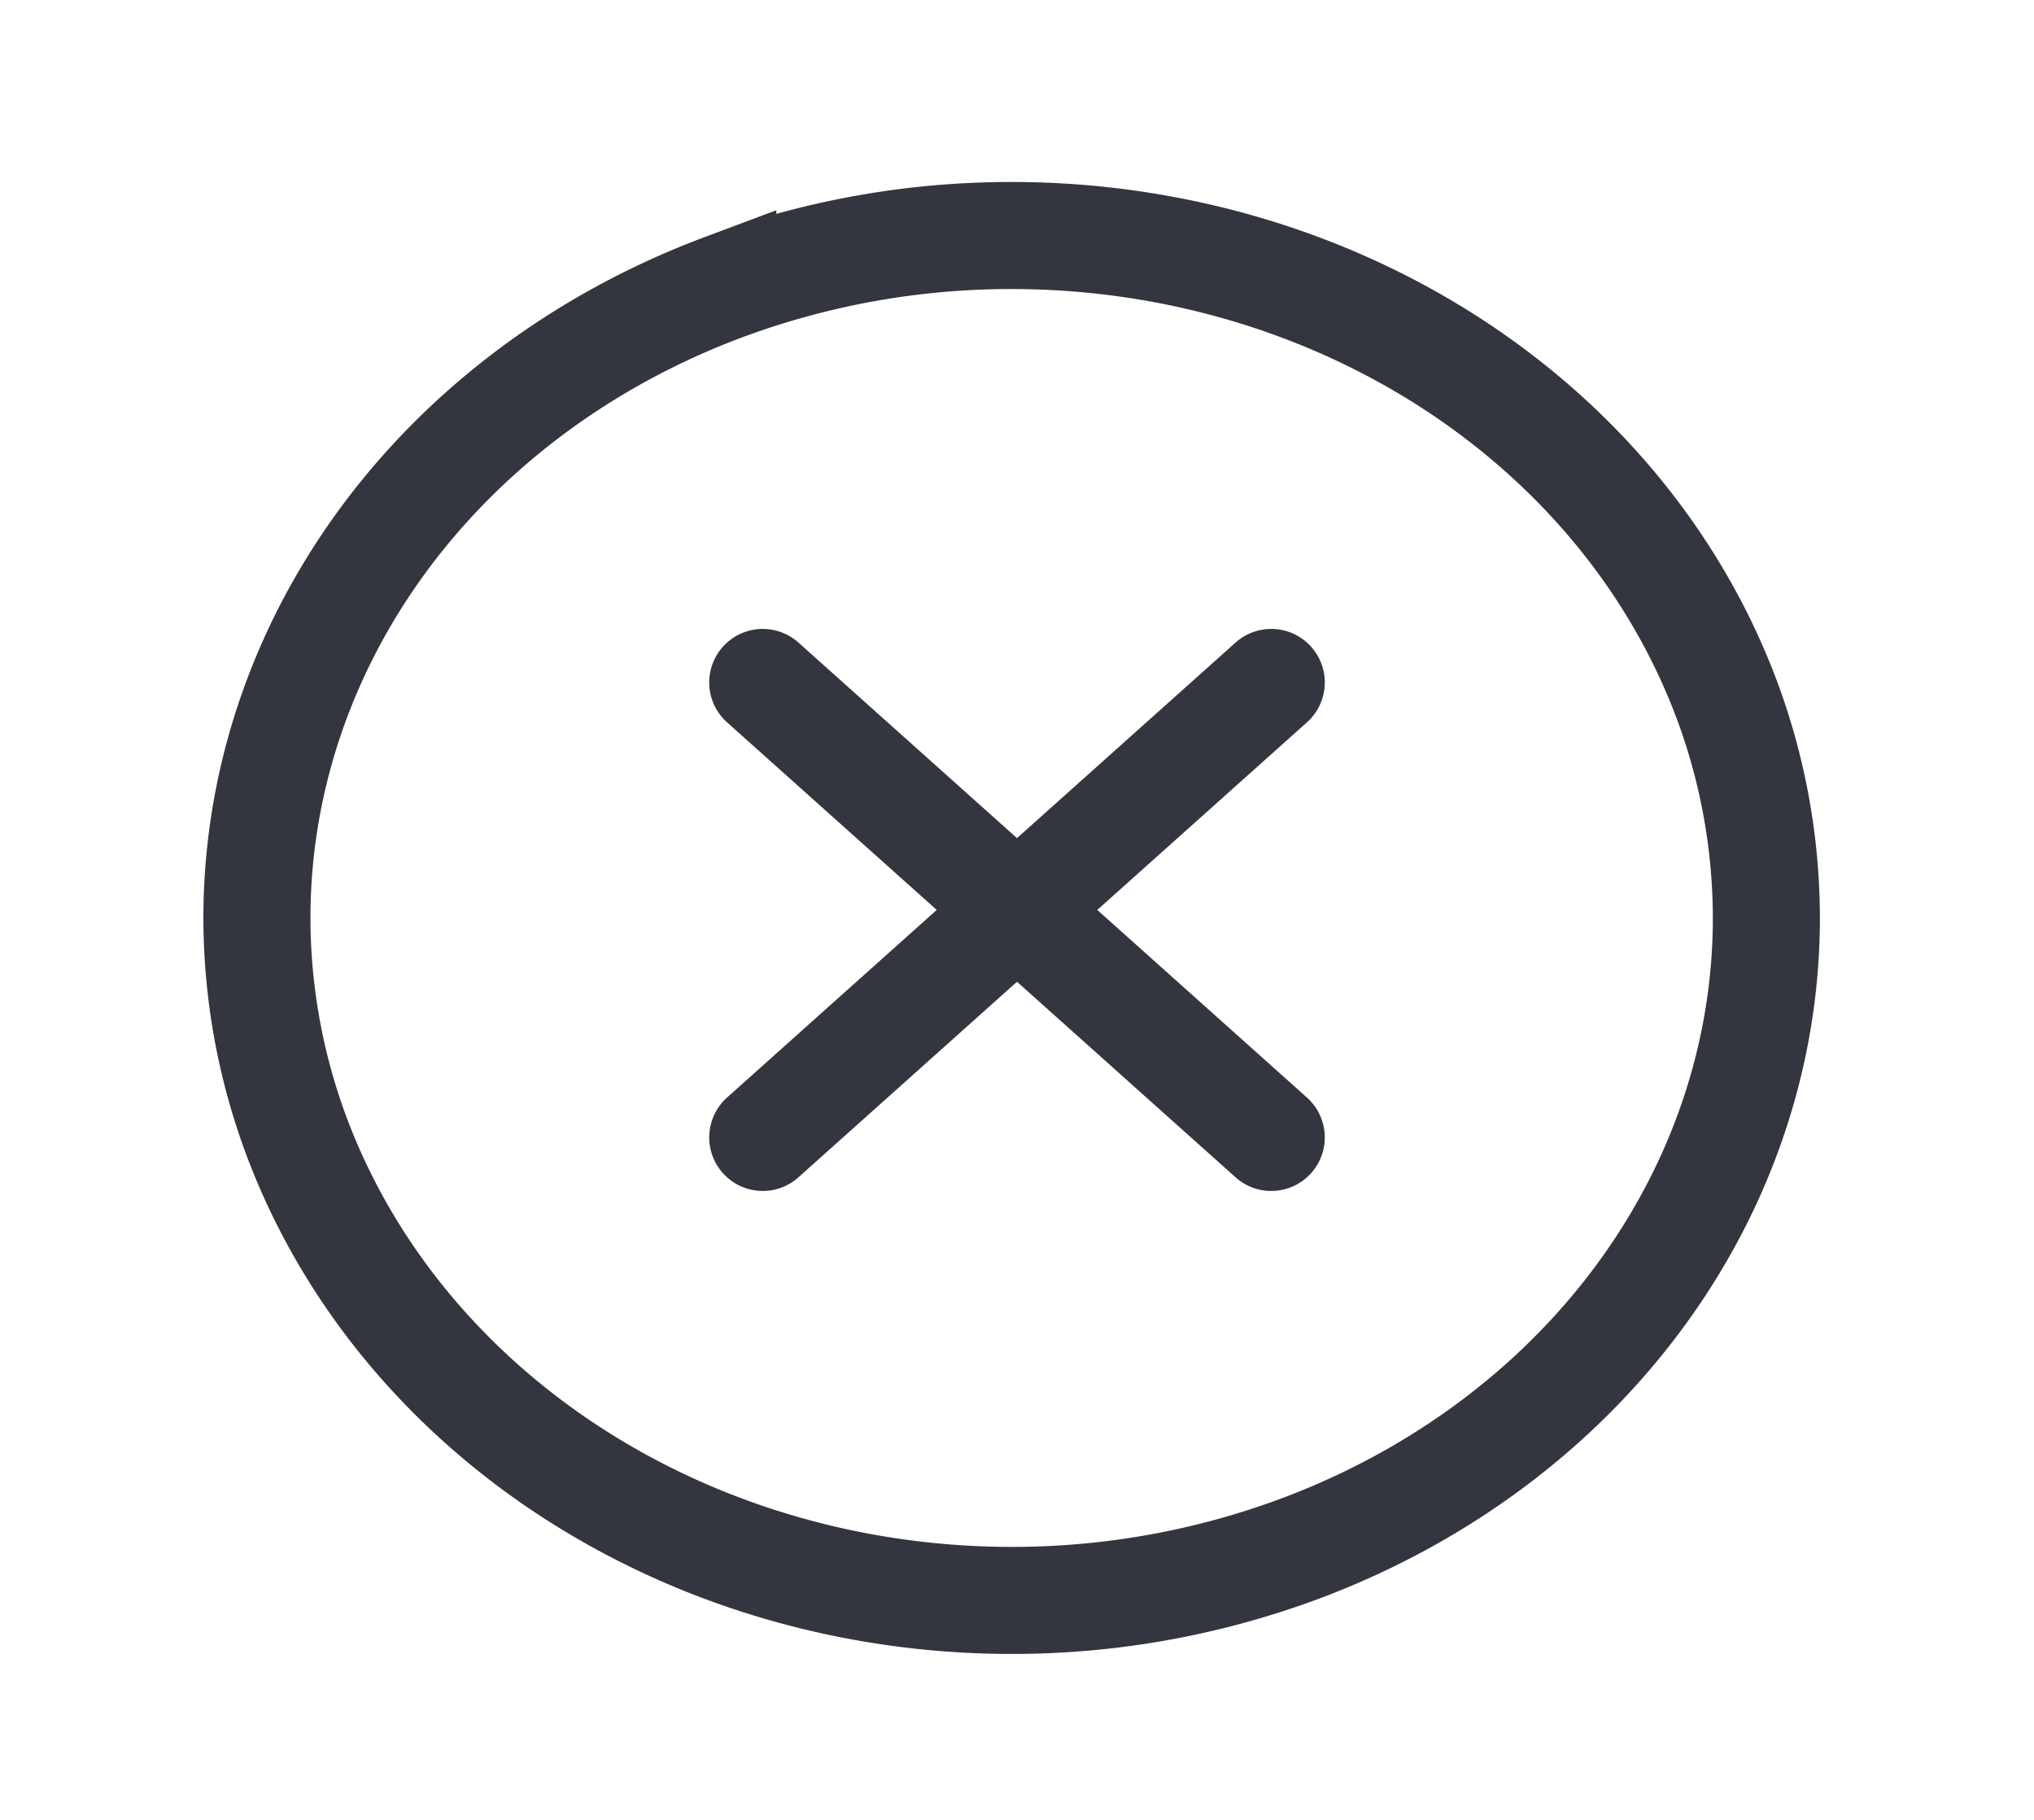 <svg xmlns="http://www.w3.org/2000/svg" width="95" height="85" fill="none" viewBox="0 0 95 85">
  <path stroke="#33363F" stroke-linecap="round" stroke-width="5" d="M47.25 74.75c-4.63 0-9.213-.825-13.49-2.426-4.276-1.602-8.162-3.95-11.435-6.91-3.274-2.96-5.87-6.474-7.642-10.341A29.248 29.248 0 0 1 12 42.875c0-4.186.912-8.33 2.683-12.198 1.772-3.867 4.368-7.381 7.642-10.341 3.273-2.96 7.159-5.308 11.435-6.91A38.515 38.515 0 0 1 47.25 11c4.63 0 9.213.825 13.49 2.426 4.276 1.602 8.162 3.95 11.435 6.91 3.274 2.96 5.87 6.474 7.642 10.341A29.248 29.248 0 0 1 82.5 42.875c0 4.186-.912 8.33-2.683 12.198-1.772 3.867-4.368 7.381-7.641 10.341-3.274 2.96-7.16 5.308-11.436 6.91a38.515 38.515 0 0 1-13.49 2.426h0ZM35.625 31.875l23.75 21.25m0-21.25-23.75 21.25"/>
</svg>
